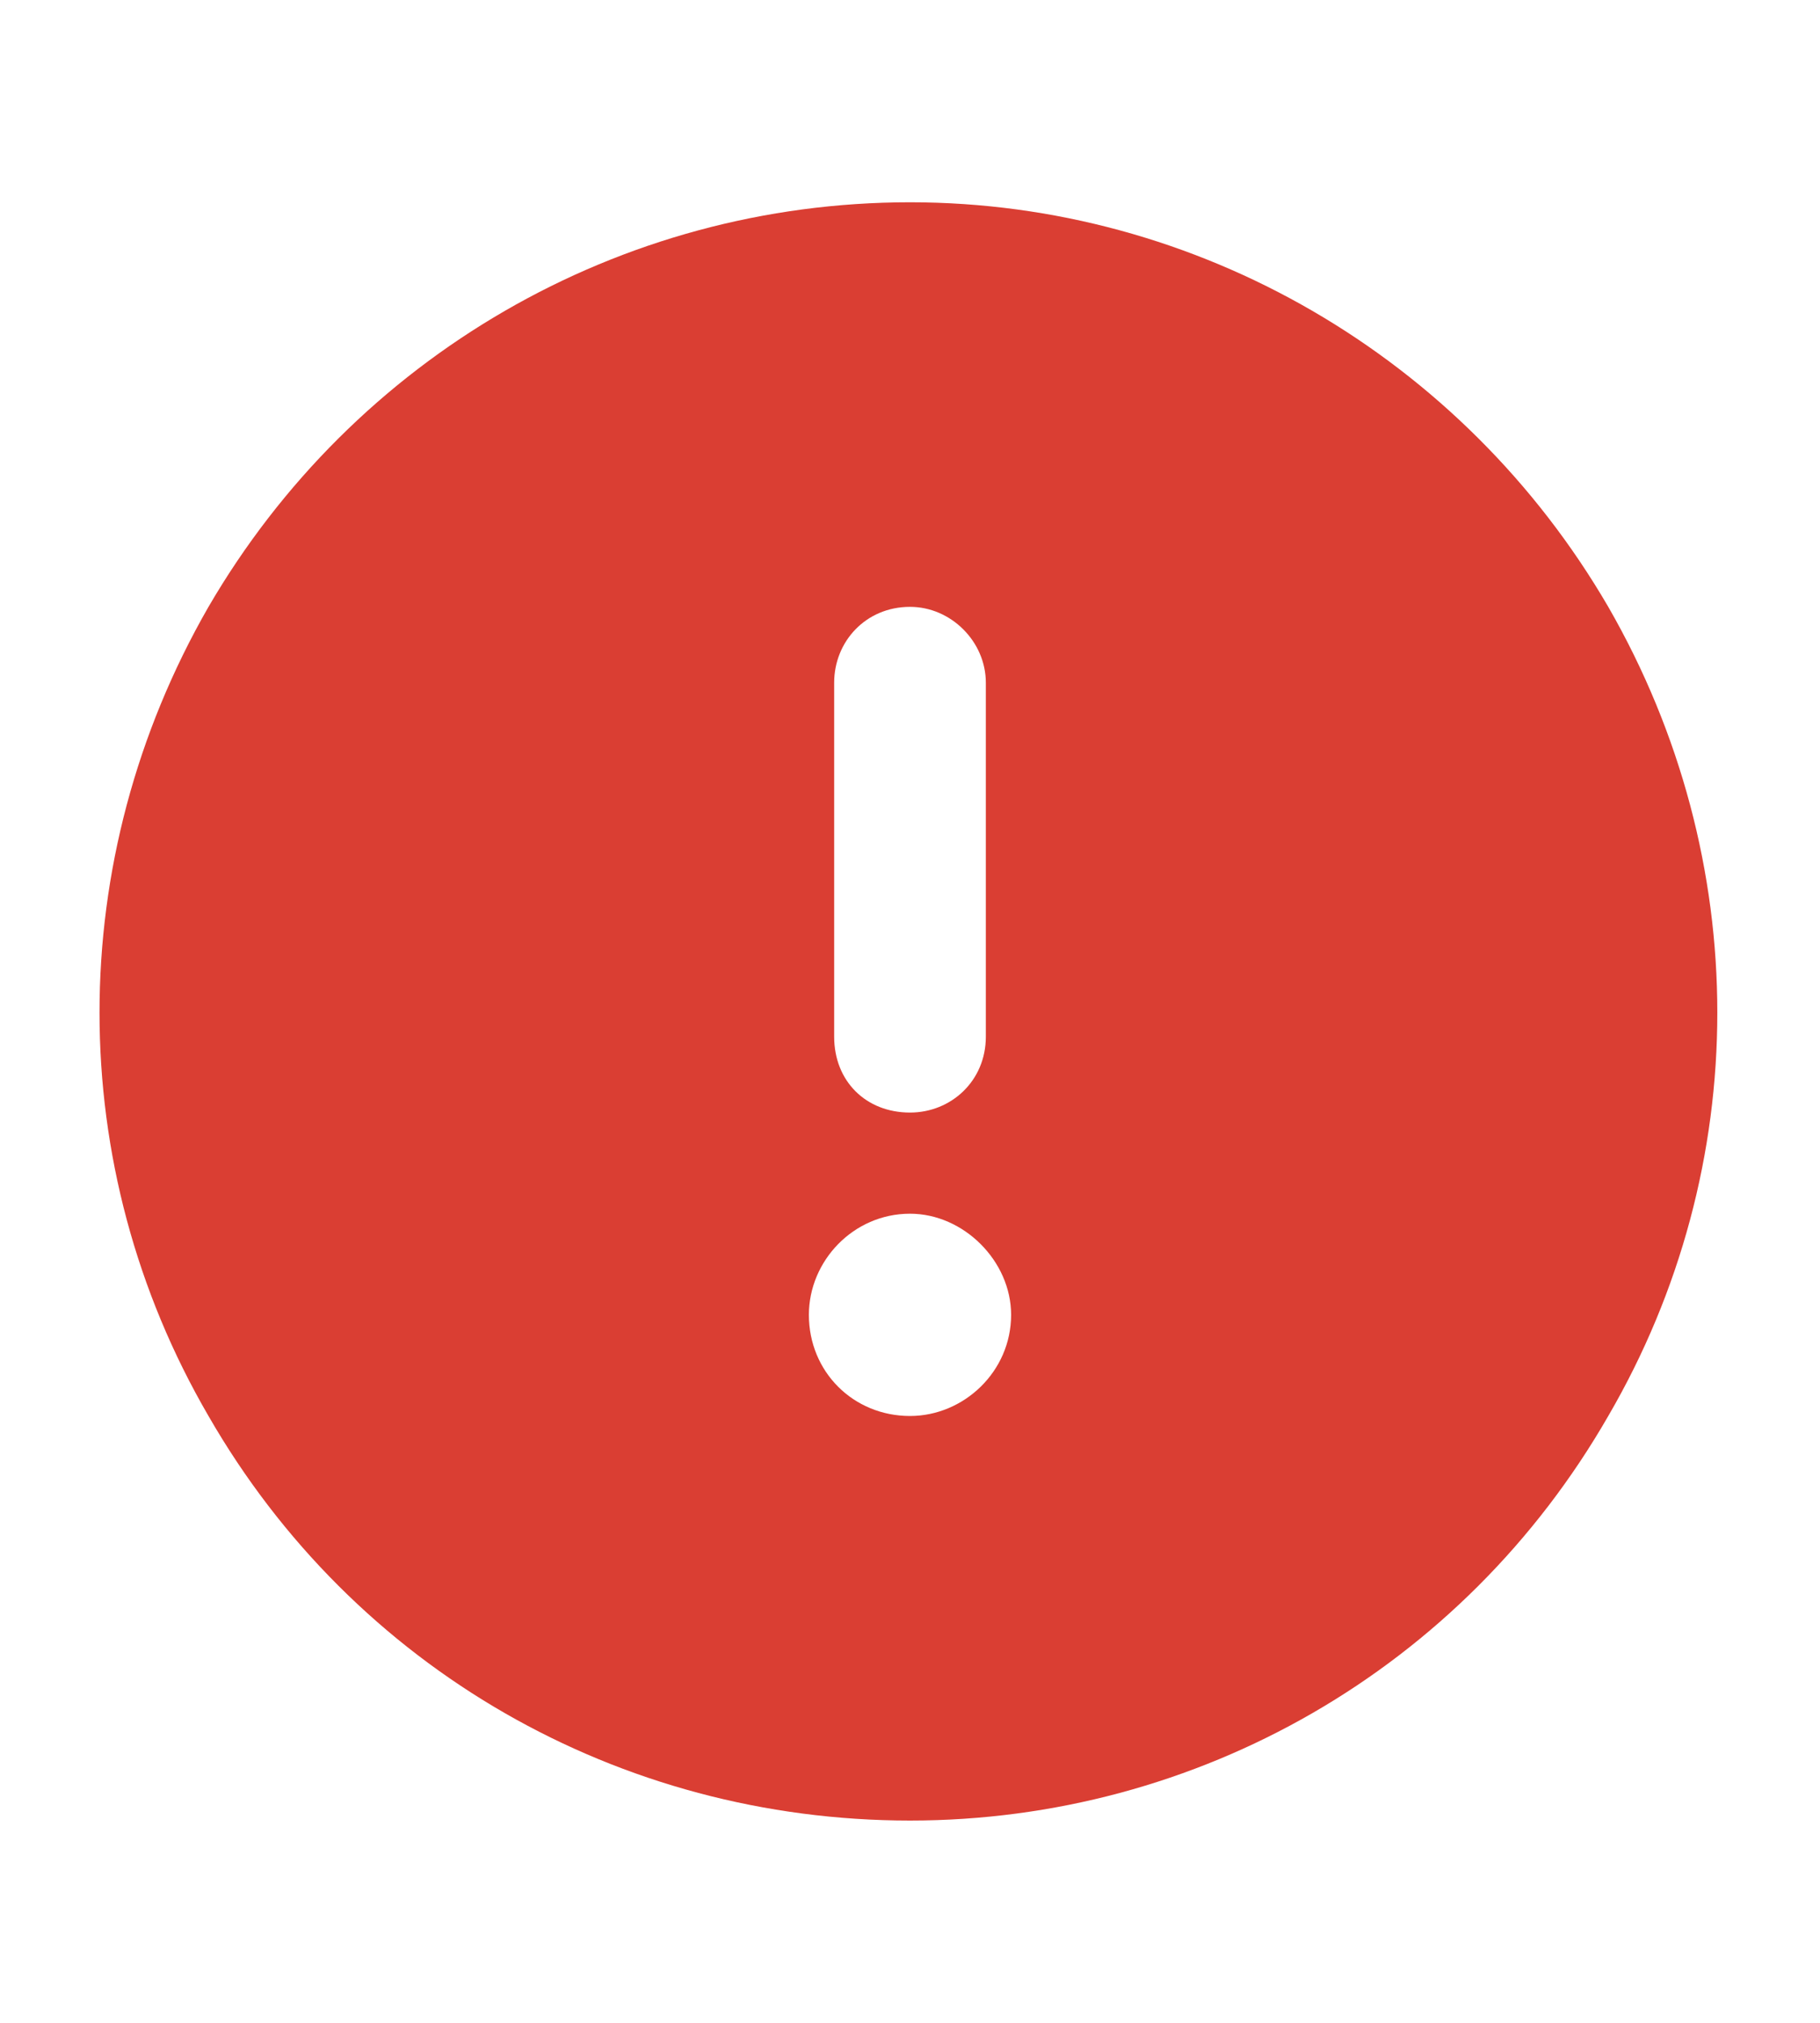 <svg width="18" height="20" viewBox="0 0 18 20" fill="none" xmlns="http://www.w3.org/2000/svg">
<path d="M9 18C6.125 18 3.5 16.5 2.062 14C0.625 11.531 0.625 8.5 2.062 6C3.5 3.531 6.125 2 9 2C11.844 2 14.469 3.531 15.906 6C17.344 8.5 17.344 11.531 15.906 14C14.469 16.5 11.844 18 9 18ZM9 6C8.562 6 8.25 6.344 8.25 6.75V10.25C8.25 10.688 8.562 11 9 11C9.406 11 9.75 10.688 9.75 10.25V6.75C9.75 6.344 9.406 6 9 6ZM8 13C8 13.562 8.438 14 9 14C9.531 14 10 13.562 10 13C10 12.469 9.531 12 9 12C8.438 12 8 12.469 8 13Z" fill="#DA3E33"/>
</svg>
